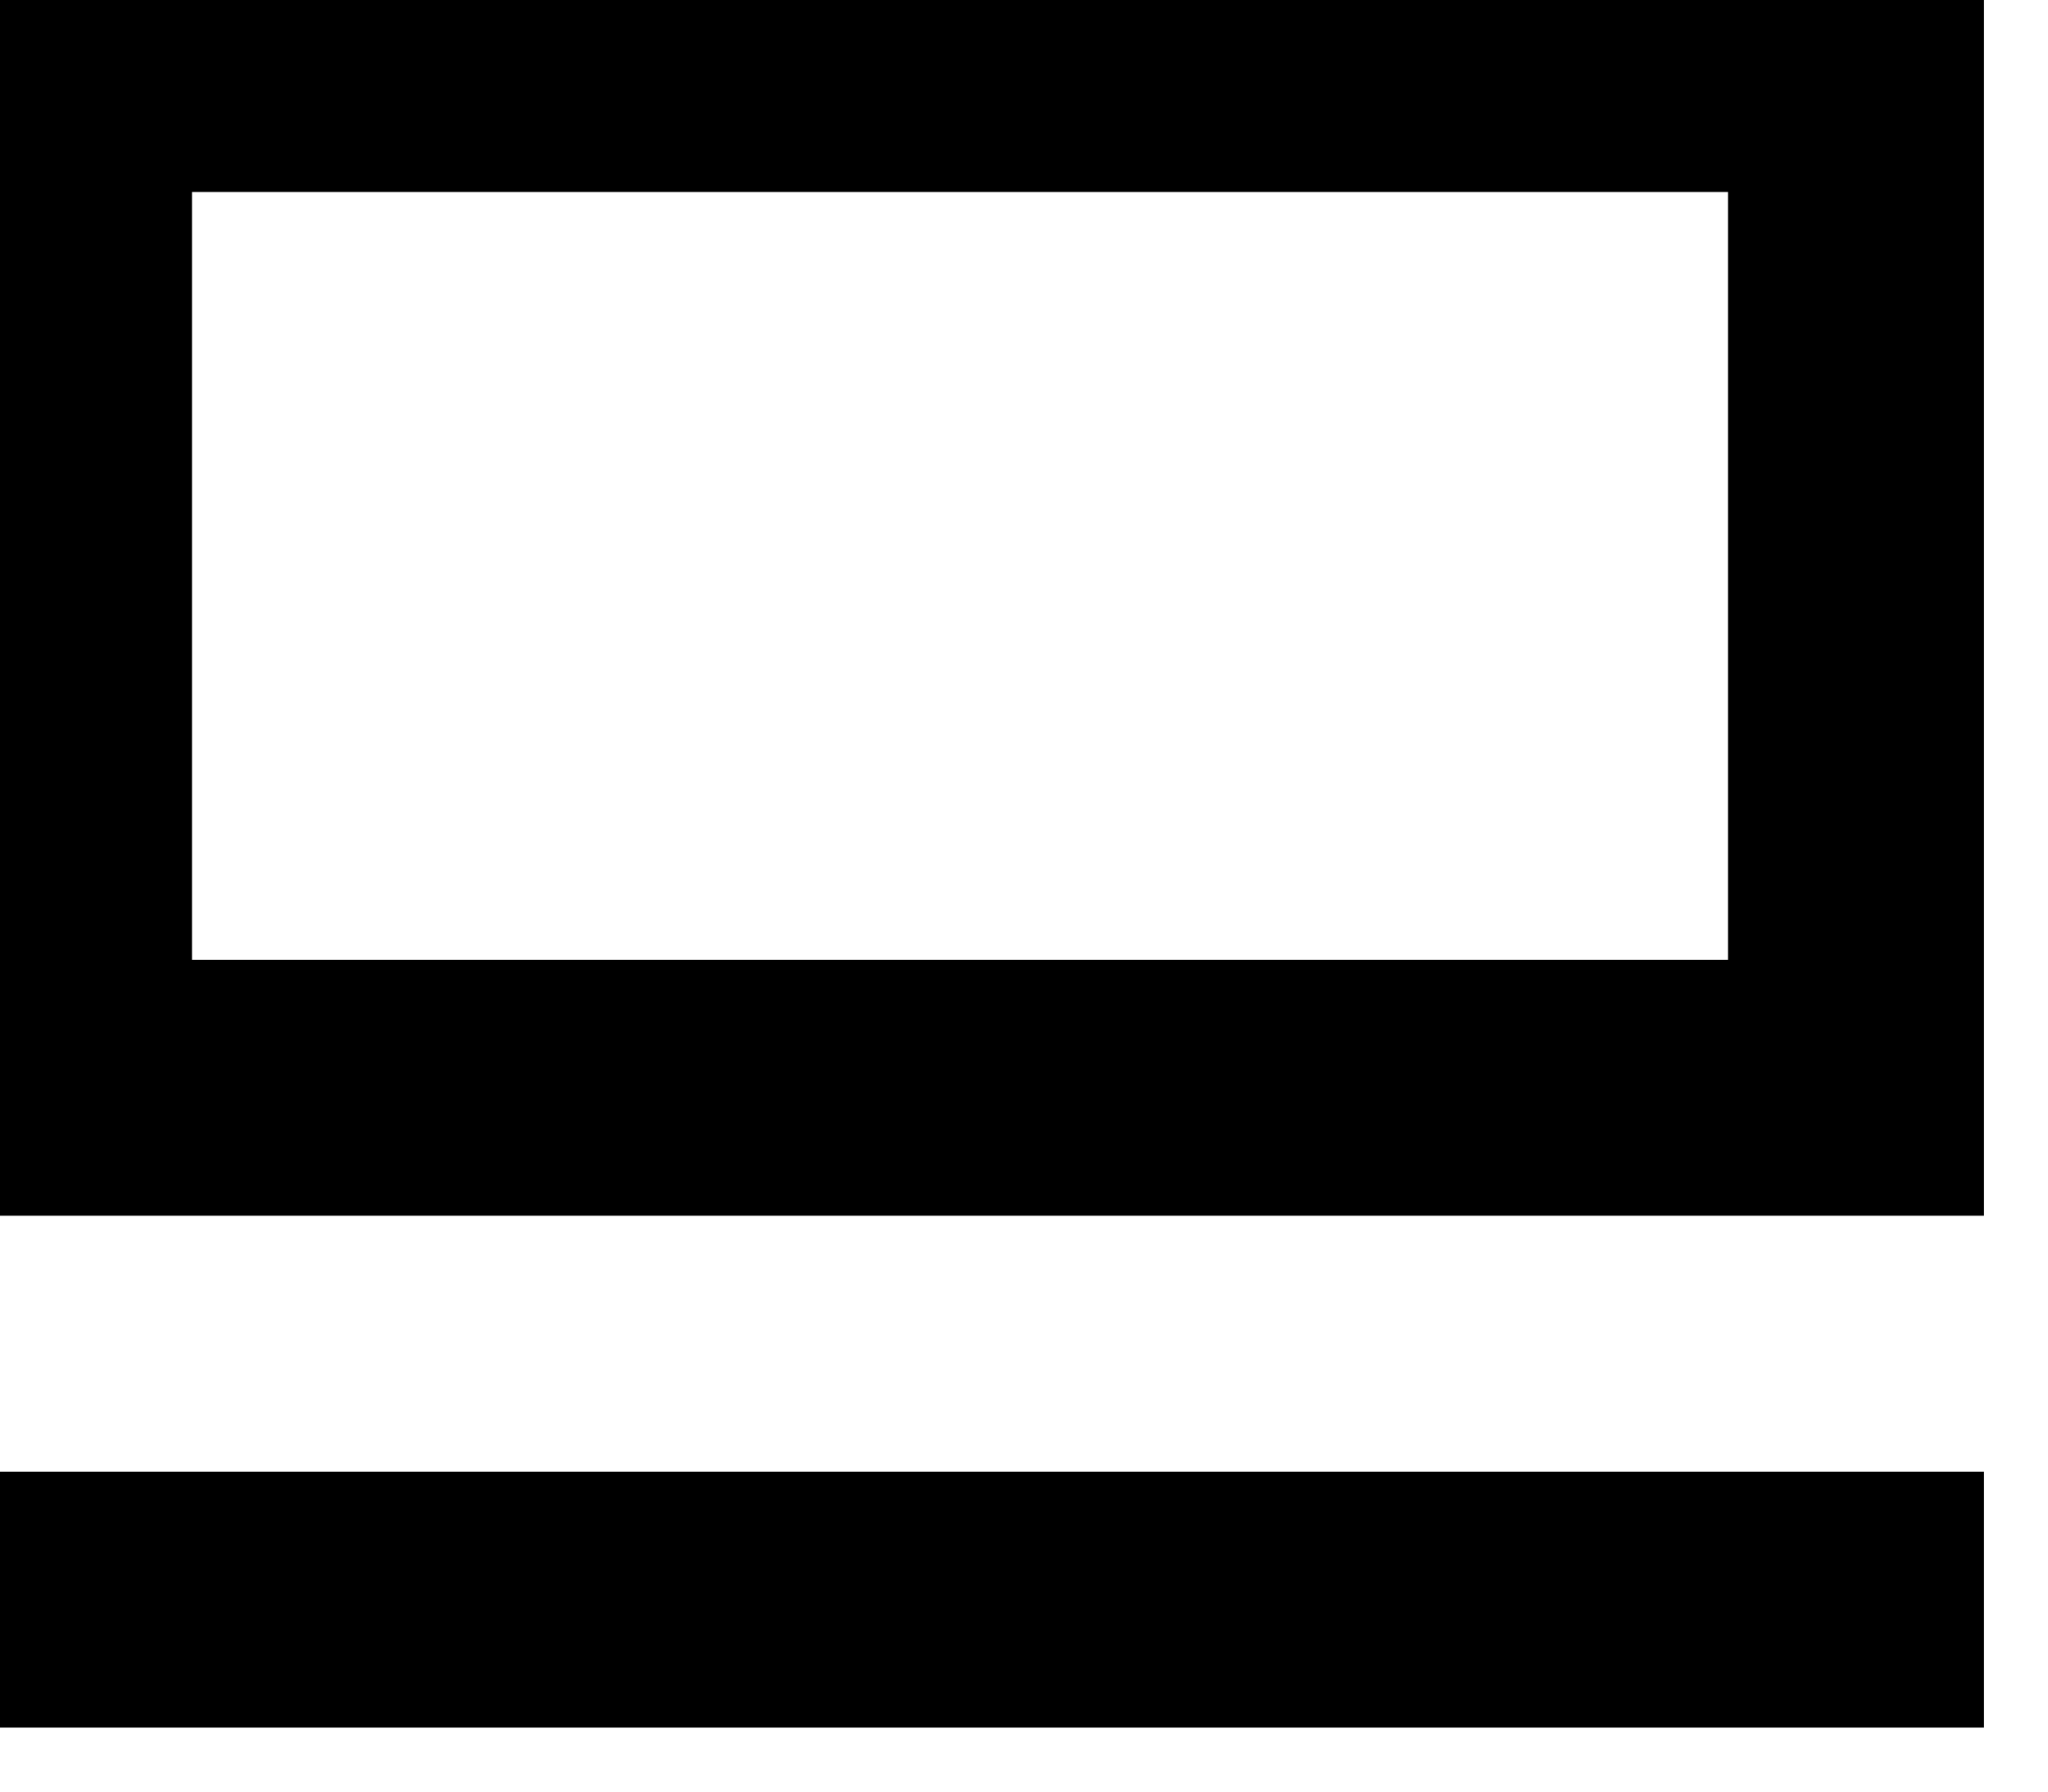 <?xml version="1.0" encoding="UTF-8"?>
<!DOCTYPE svg PUBLIC "-//W3C//DTD SVG 1.1//EN" "http://www.w3.org/Graphics/SVG/1.1/DTD/svg11.dtd">
<svg xmlns="http://www.w3.org/2000/svg" version="1.1" width="16px" height="14px" style="shape-rendering:geometricPrecision; text-rendering:geometricPrecision; image-rendering:optimizeQuality; fill-rule:evenodd; clip-rule:evenodd" xmlns:xlink="http://www.w3.org/1999/xlink">
<g><path style="opacity:1" fill="#000000" d="M -0.5,-0.5 C 4.833,-0.5 10.167,-0.5 15.5,-0.5C 15.5,2.833 15.5,6.167 15.5,9.5C 10.167,9.5 4.833,9.5 -0.5,9.5C -0.5,6.167 -0.5,2.833 -0.5,-0.5 Z M 1.5,1.5 C 5.5,1.5 9.5,1.5 13.5,1.5C 13.5,3.5 13.5,5.5 13.5,7.5C 9.5,7.5 5.5,7.5 1.5,7.5C 1.5,5.5 1.5,3.5 1.5,1.5 Z"/></g>
<g><path style="opacity:1" fill="#000000" d="M -0.5,11.5 C 4.833,11.5 10.167,11.5 15.5,11.5C 15.5,12.167 15.5,12.833 15.5,13.5C 10.167,13.5 4.833,13.5 -0.5,13.5C -0.5,12.833 -0.5,12.167 -0.5,11.5 Z"/></g>
</svg>
